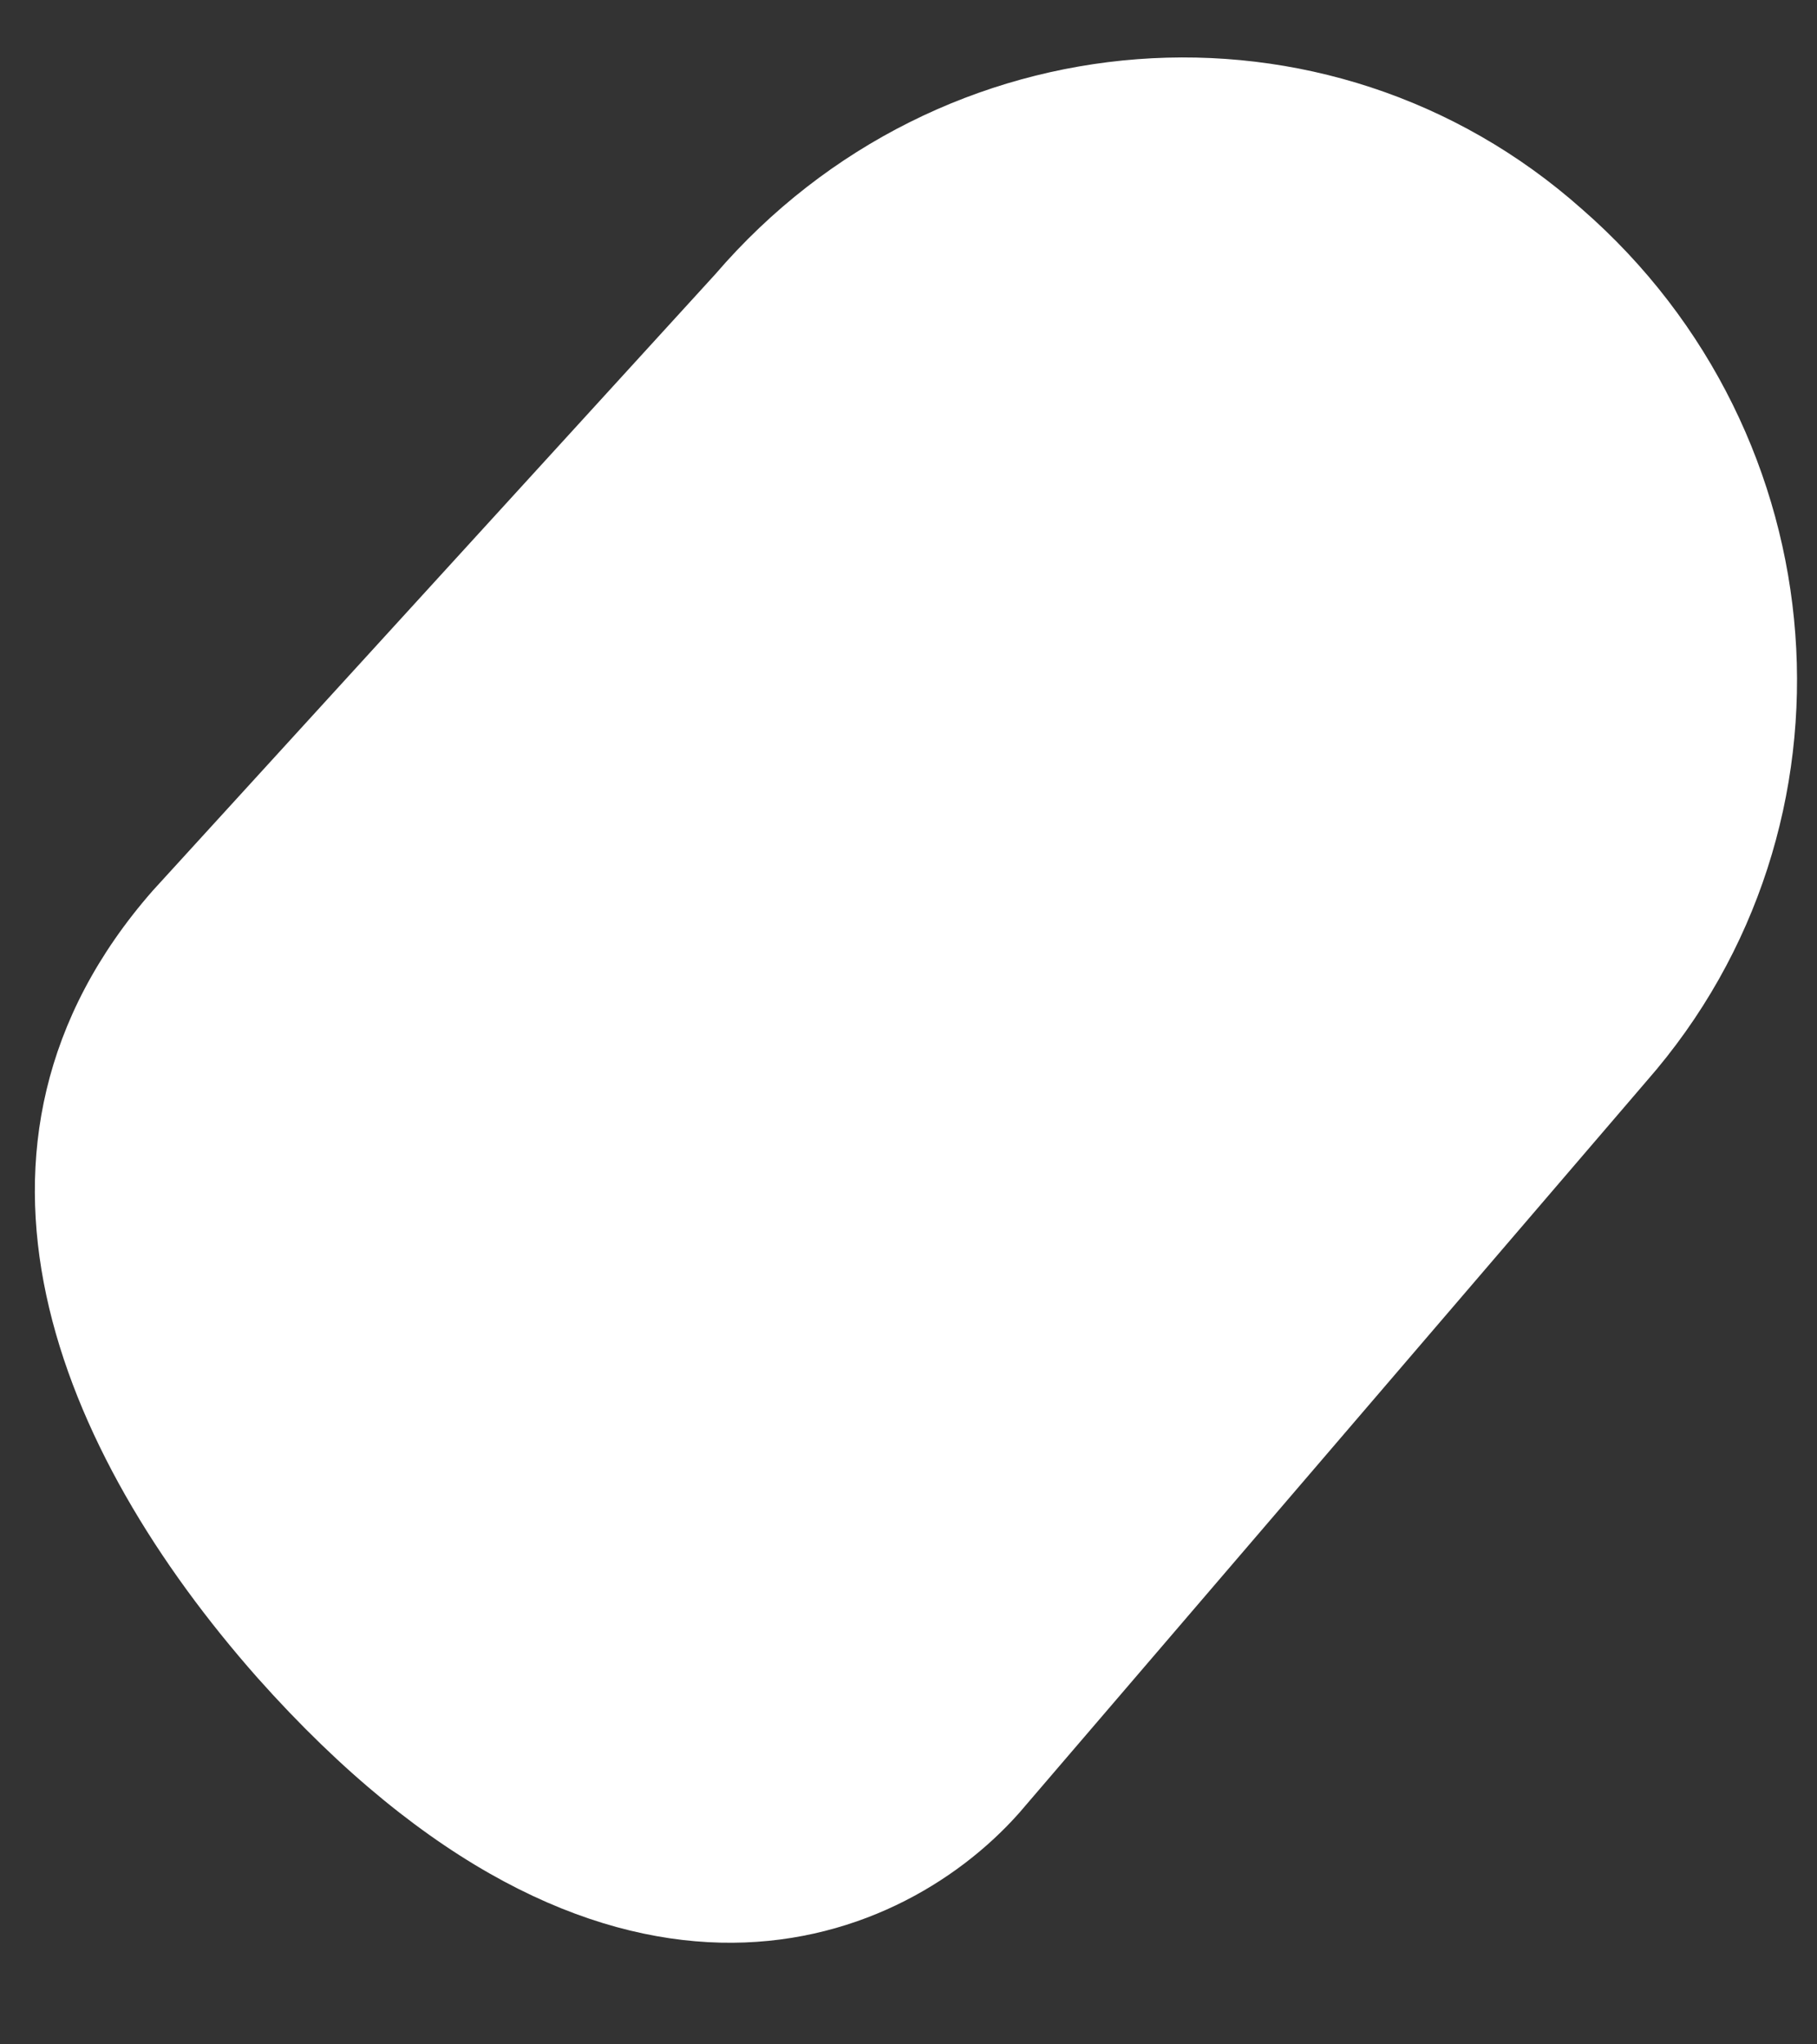 ﻿<?xml version="1.0" encoding="utf-8"?>
<svg version="1.1" xmlns:xlink="http://www.w3.org/1999/xlink" width="16px" height="18px" xmlns="http://www.w3.org/2000/svg">
  <rect width="100%" height="100%" fill="#333333" stroke="none"/>
  <g transform="matrix(1 0 0 1 -105 -330 )">
    <path d="M 2.266 14.771  C 5.291 18.169  7.878 17.198  8.974 15.963  L 14.499 9.519  C 16.472 7.268  16.209 3.826  13.929 1.84  C 11.693 -0.146  8.273 0.118  6.3 2.413  L 1.345 7.842  C -0.628 10.093  0.512 12.785  2.266 14.771  Z " fill-rule="nonzero" fill="#ffffff" stroke="none" transform="matrix(1 0 0 1 105 330 )" />
  </g>
</svg>